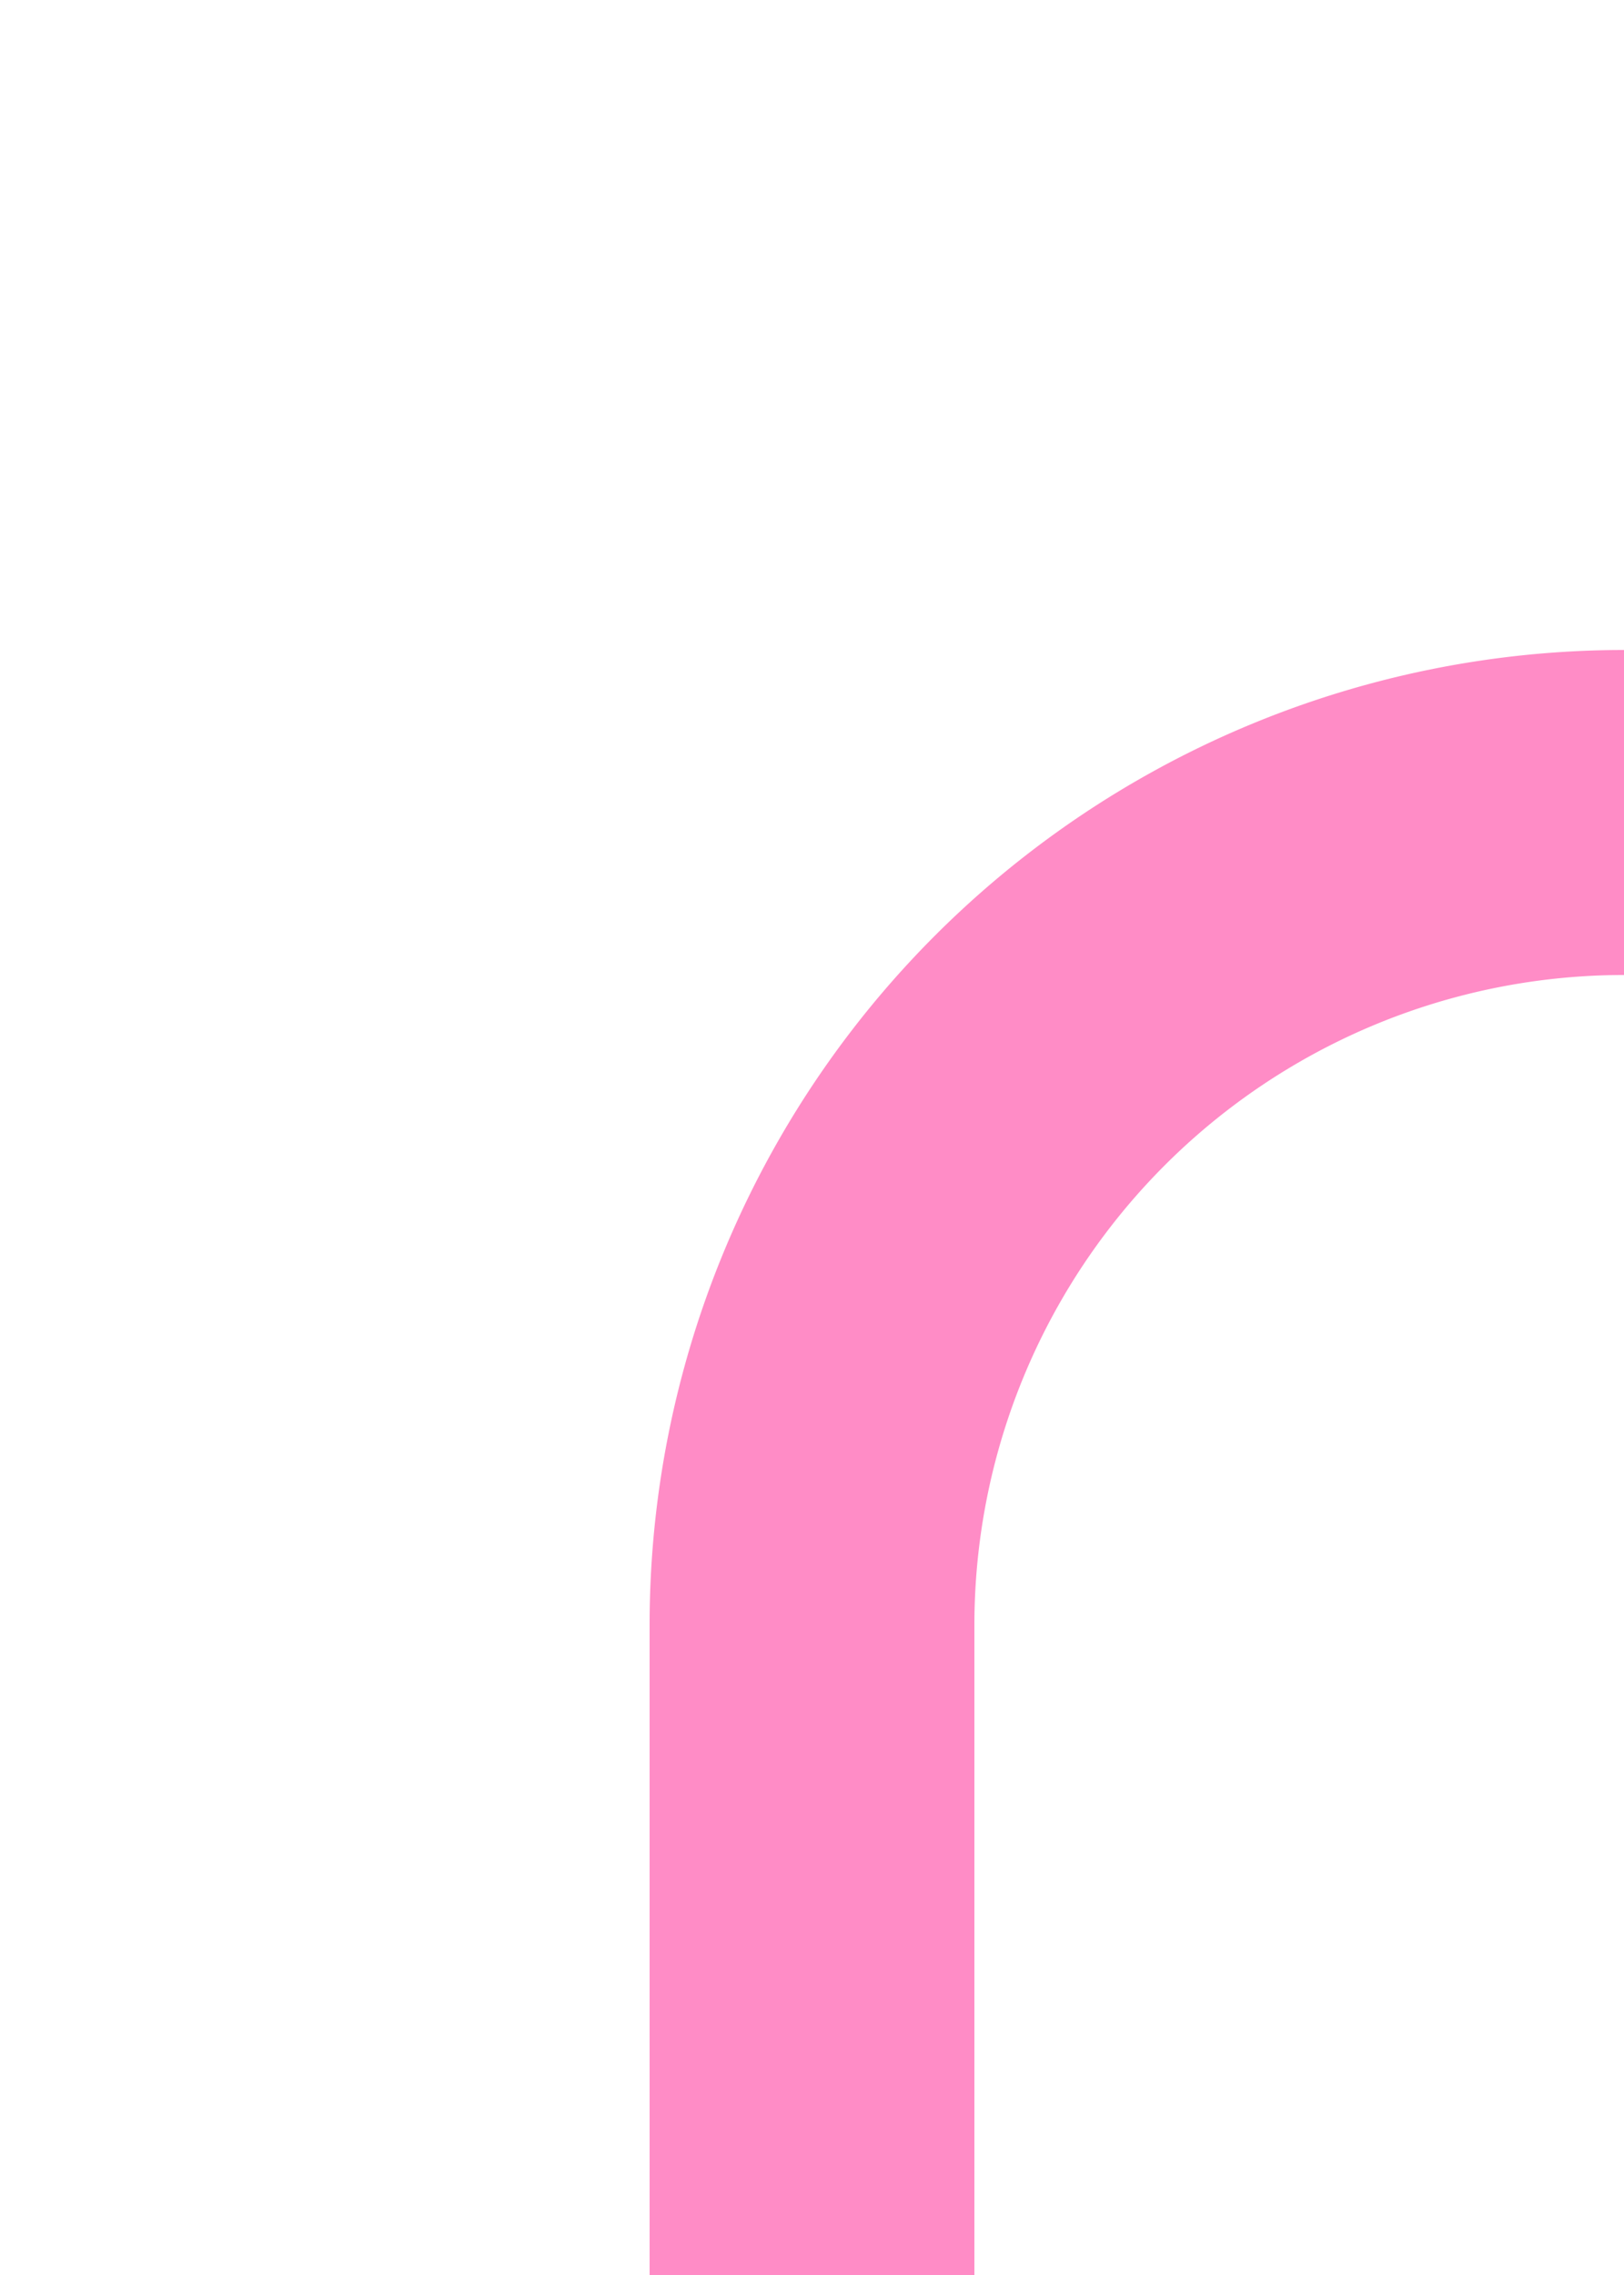 ﻿<?xml version="1.0" encoding="utf-8"?>
<svg version="1.1" xmlns:xlink="http://www.w3.org/1999/xlink" width="10px" height="14px" preserveAspectRatio="xMidYMin meet" viewBox="594 391  8 14" xmlns="http://www.w3.org/2000/svg">
  <path d="M 598 405  L 598 401  A 5 5 0 0 1 603 396 L 1681 396  " stroke-width="2" stroke="#ff3399" fill="none" stroke-opacity="0.561" />
</svg>